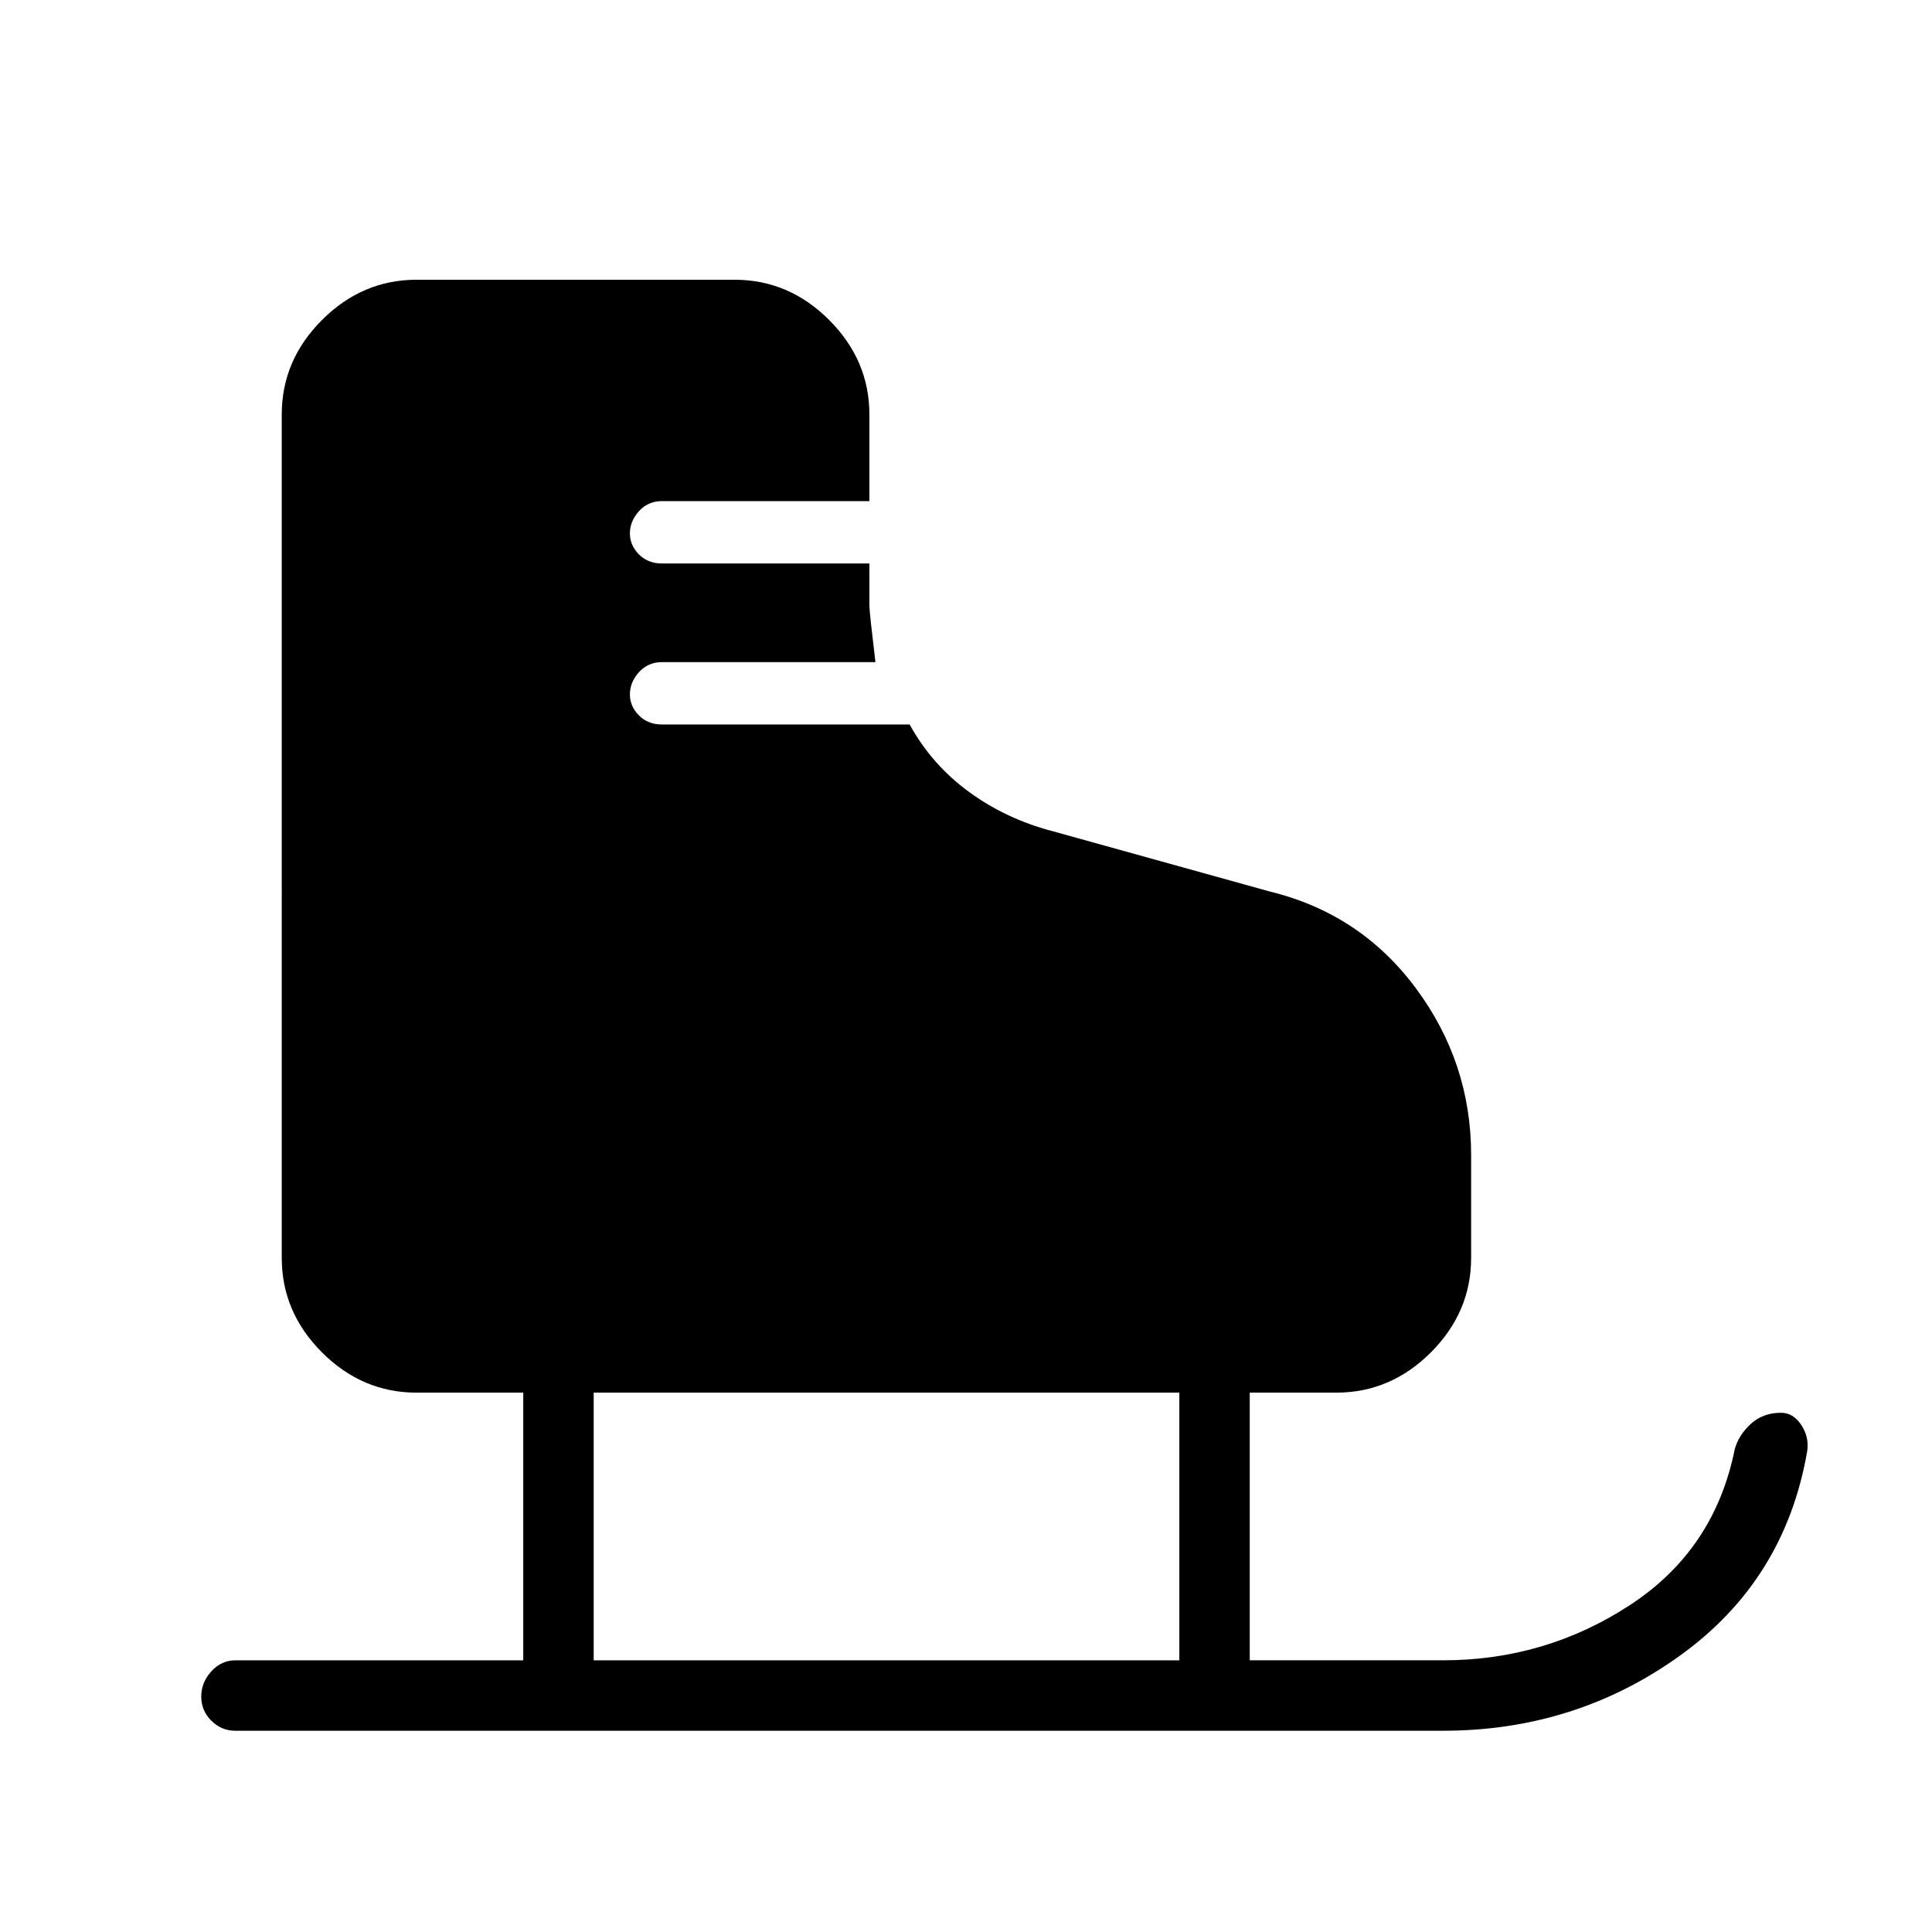 <svg xmlns="http://www.w3.org/2000/svg" height="48" width="48"><path d="M13 41.25V34.6h-2.65Q9 34.6 8 33.6t-1-2.35V10.3q0-1.35 1-2.35t2.35-1h7.9q1.35 0 2.35 1t1 2.35v2.15h-5.15q-.35 0-.575.25-.225.25-.225.55 0 .3.225.525.225.225.575.225h5.15v1.05q0 .15.15 1.4h-5.3q-.35 0-.575.25-.225.25-.225.55 0 .3.225.525.225.225.575.225h6.15q.55 1 1.475 1.675t2.075.975l5.4 1.5q2.25.55 3.625 2.4 1.375 1.85 1.375 4.15v2.55q0 1.35-1 2.35t-2.35 1h-2.15v6.65h4.8q2.55 0 4.65-1.375Q42.6 38.5 43.1 36q.1-.35.4-.625.3-.275.75-.275.3 0 .5.3t.15.65q-.55 3.2-3.15 5.075Q39.15 43 35.85 43h-30q-.35 0-.6-.25t-.25-.6q0-.35.25-.625t.6-.275Zm1.75 0H29.3V34.6H14.75Z"/></svg>